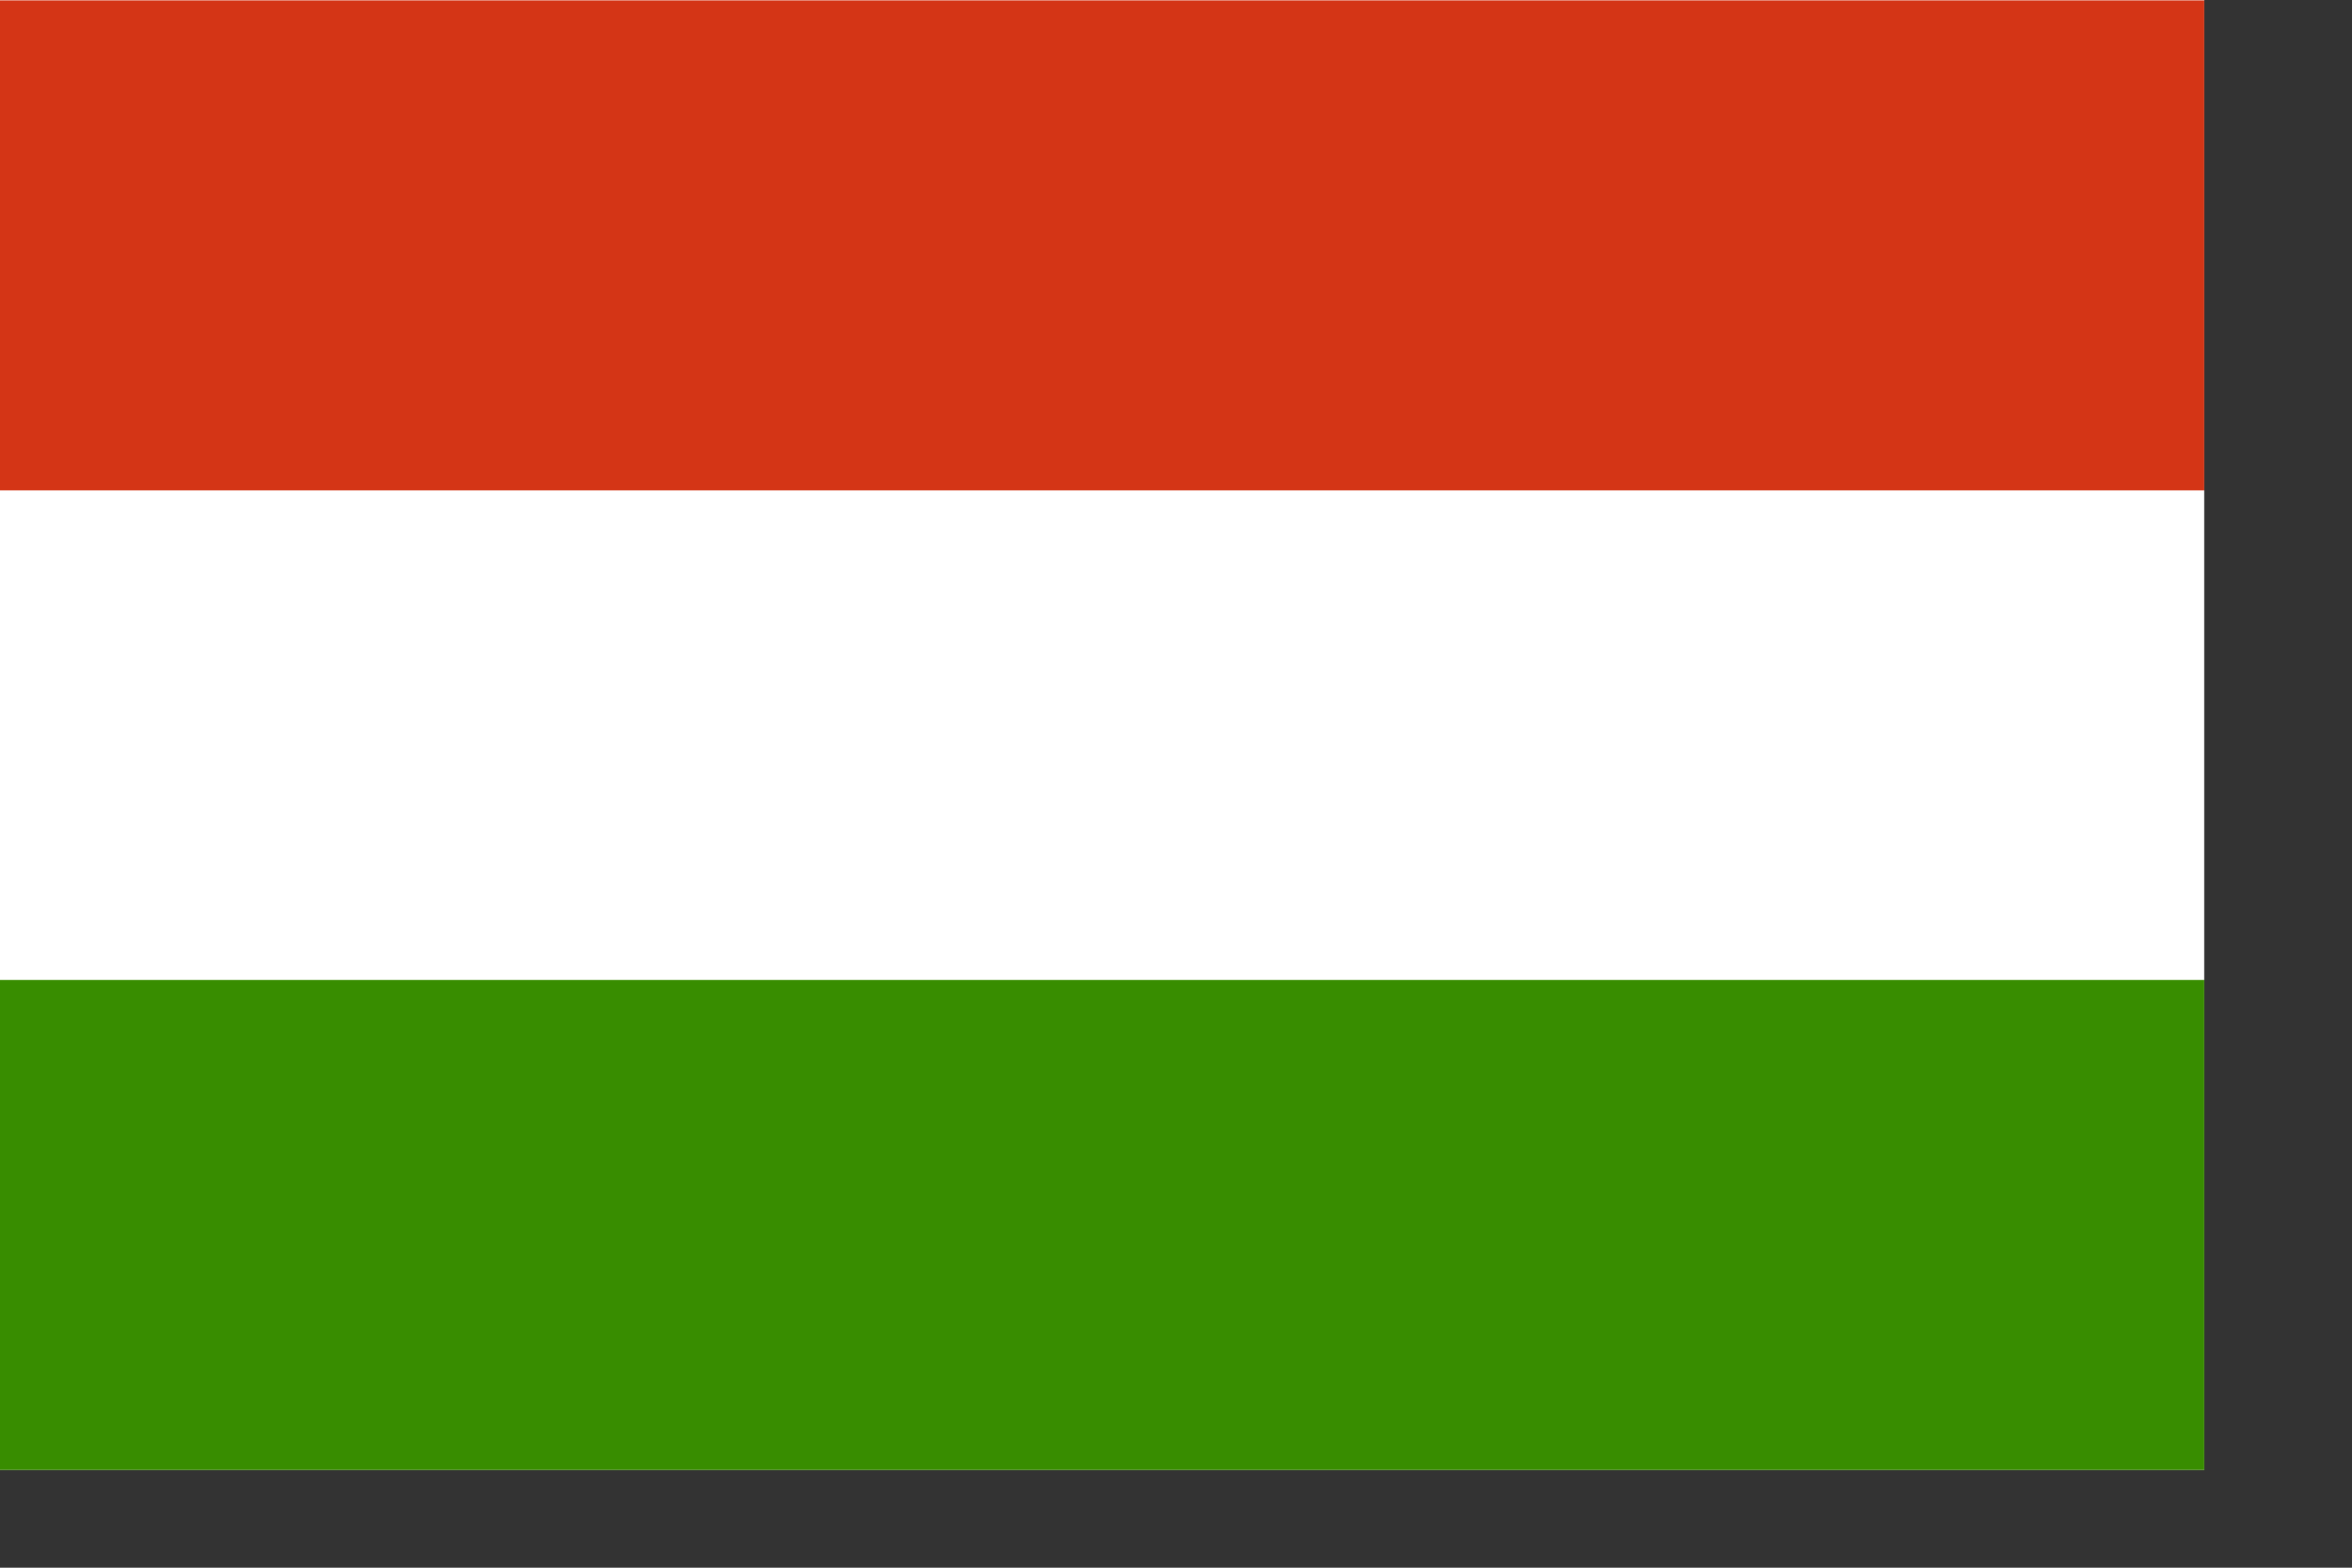 <?xml version="1.0" encoding="UTF-8" standalone="no"?>
<!-- Created with Sodipodi ("http://www.sodipodi.com/") -->
<svg
   xmlns:dc="http://purl.org/dc/elements/1.1/"
   xmlns:cc="http://web.resource.org/cc/"
   xmlns:rdf="http://www.w3.org/1999/02/22-rdf-syntax-ns#"
   xmlns:svg="http://www.w3.org/2000/svg"
   xmlns="http://www.w3.org/2000/svg"
   xmlns:sodipodi="http://inkscape.sourceforge.net/DTD/sodipodi-0.dtd"
   xmlns:inkscape="http://www.inkscape.org/namespaces/inkscape"
   version="1"
   x="0"
   y="0"
   width="793.7pt"
   height="529.13pt"
   id="svg378"
   sodipodi:version="0.32"
   sodipodi:docname="hungary.svg"
   sodipodi:docbase="/Users/daniel/Desktop/updated flags"
   inkscape:version="0.42">
  <rect width="100%" height="100%" fill="#333333" stroke="none"/>
  <sodipodi:namedview
     id="base"
     inkscape:zoom="0.58812034"
     inkscape:cx="503.90611"
     inkscape:cy="285.46974"
     inkscape:window-width="771"
     inkscape:window-height="662"
     inkscape:window-x="40"
     inkscape:window-y="62"
     inkscape:current-layer="svg378" />
  <defs
     id="defs380" />
  <g
     id="g554"
     transform="matrix(0.933,0,0,0.889,-4.903588e-5,2.838618e-4)">
    <rect
       width="1062.99"
       height="744.094"
       x="-1062.989"
       y="-744.094"
       style="font-size:12px;fill:#ffffff;fill-opacity:1;fill-rule:evenodd;stroke:none;stroke-width:1.025pt"
       id="rect149"
       transform="scale(-1,-1)" />
    <rect
       width="1062.99"
       height="248.031"
       x="-1062.989"
       y="-744.094"
       style="font-size:12px;fill:#388d00;fill-opacity:1;fill-rule:evenodd;stroke:none;stroke-width:1pt"
       id="rect148"
       transform="scale(-1,-1)" />
    <rect
       width="1062.99"
       height="248.031"
       x="-1062.989"
       y="-248.232"
       style="font-size:12px;fill:#d43516;fill-opacity:1;fill-rule:evenodd;stroke:none;stroke-width:1pt"
       id="rect585"
       transform="scale(-1,-1)" />
  </g>
</svg>
